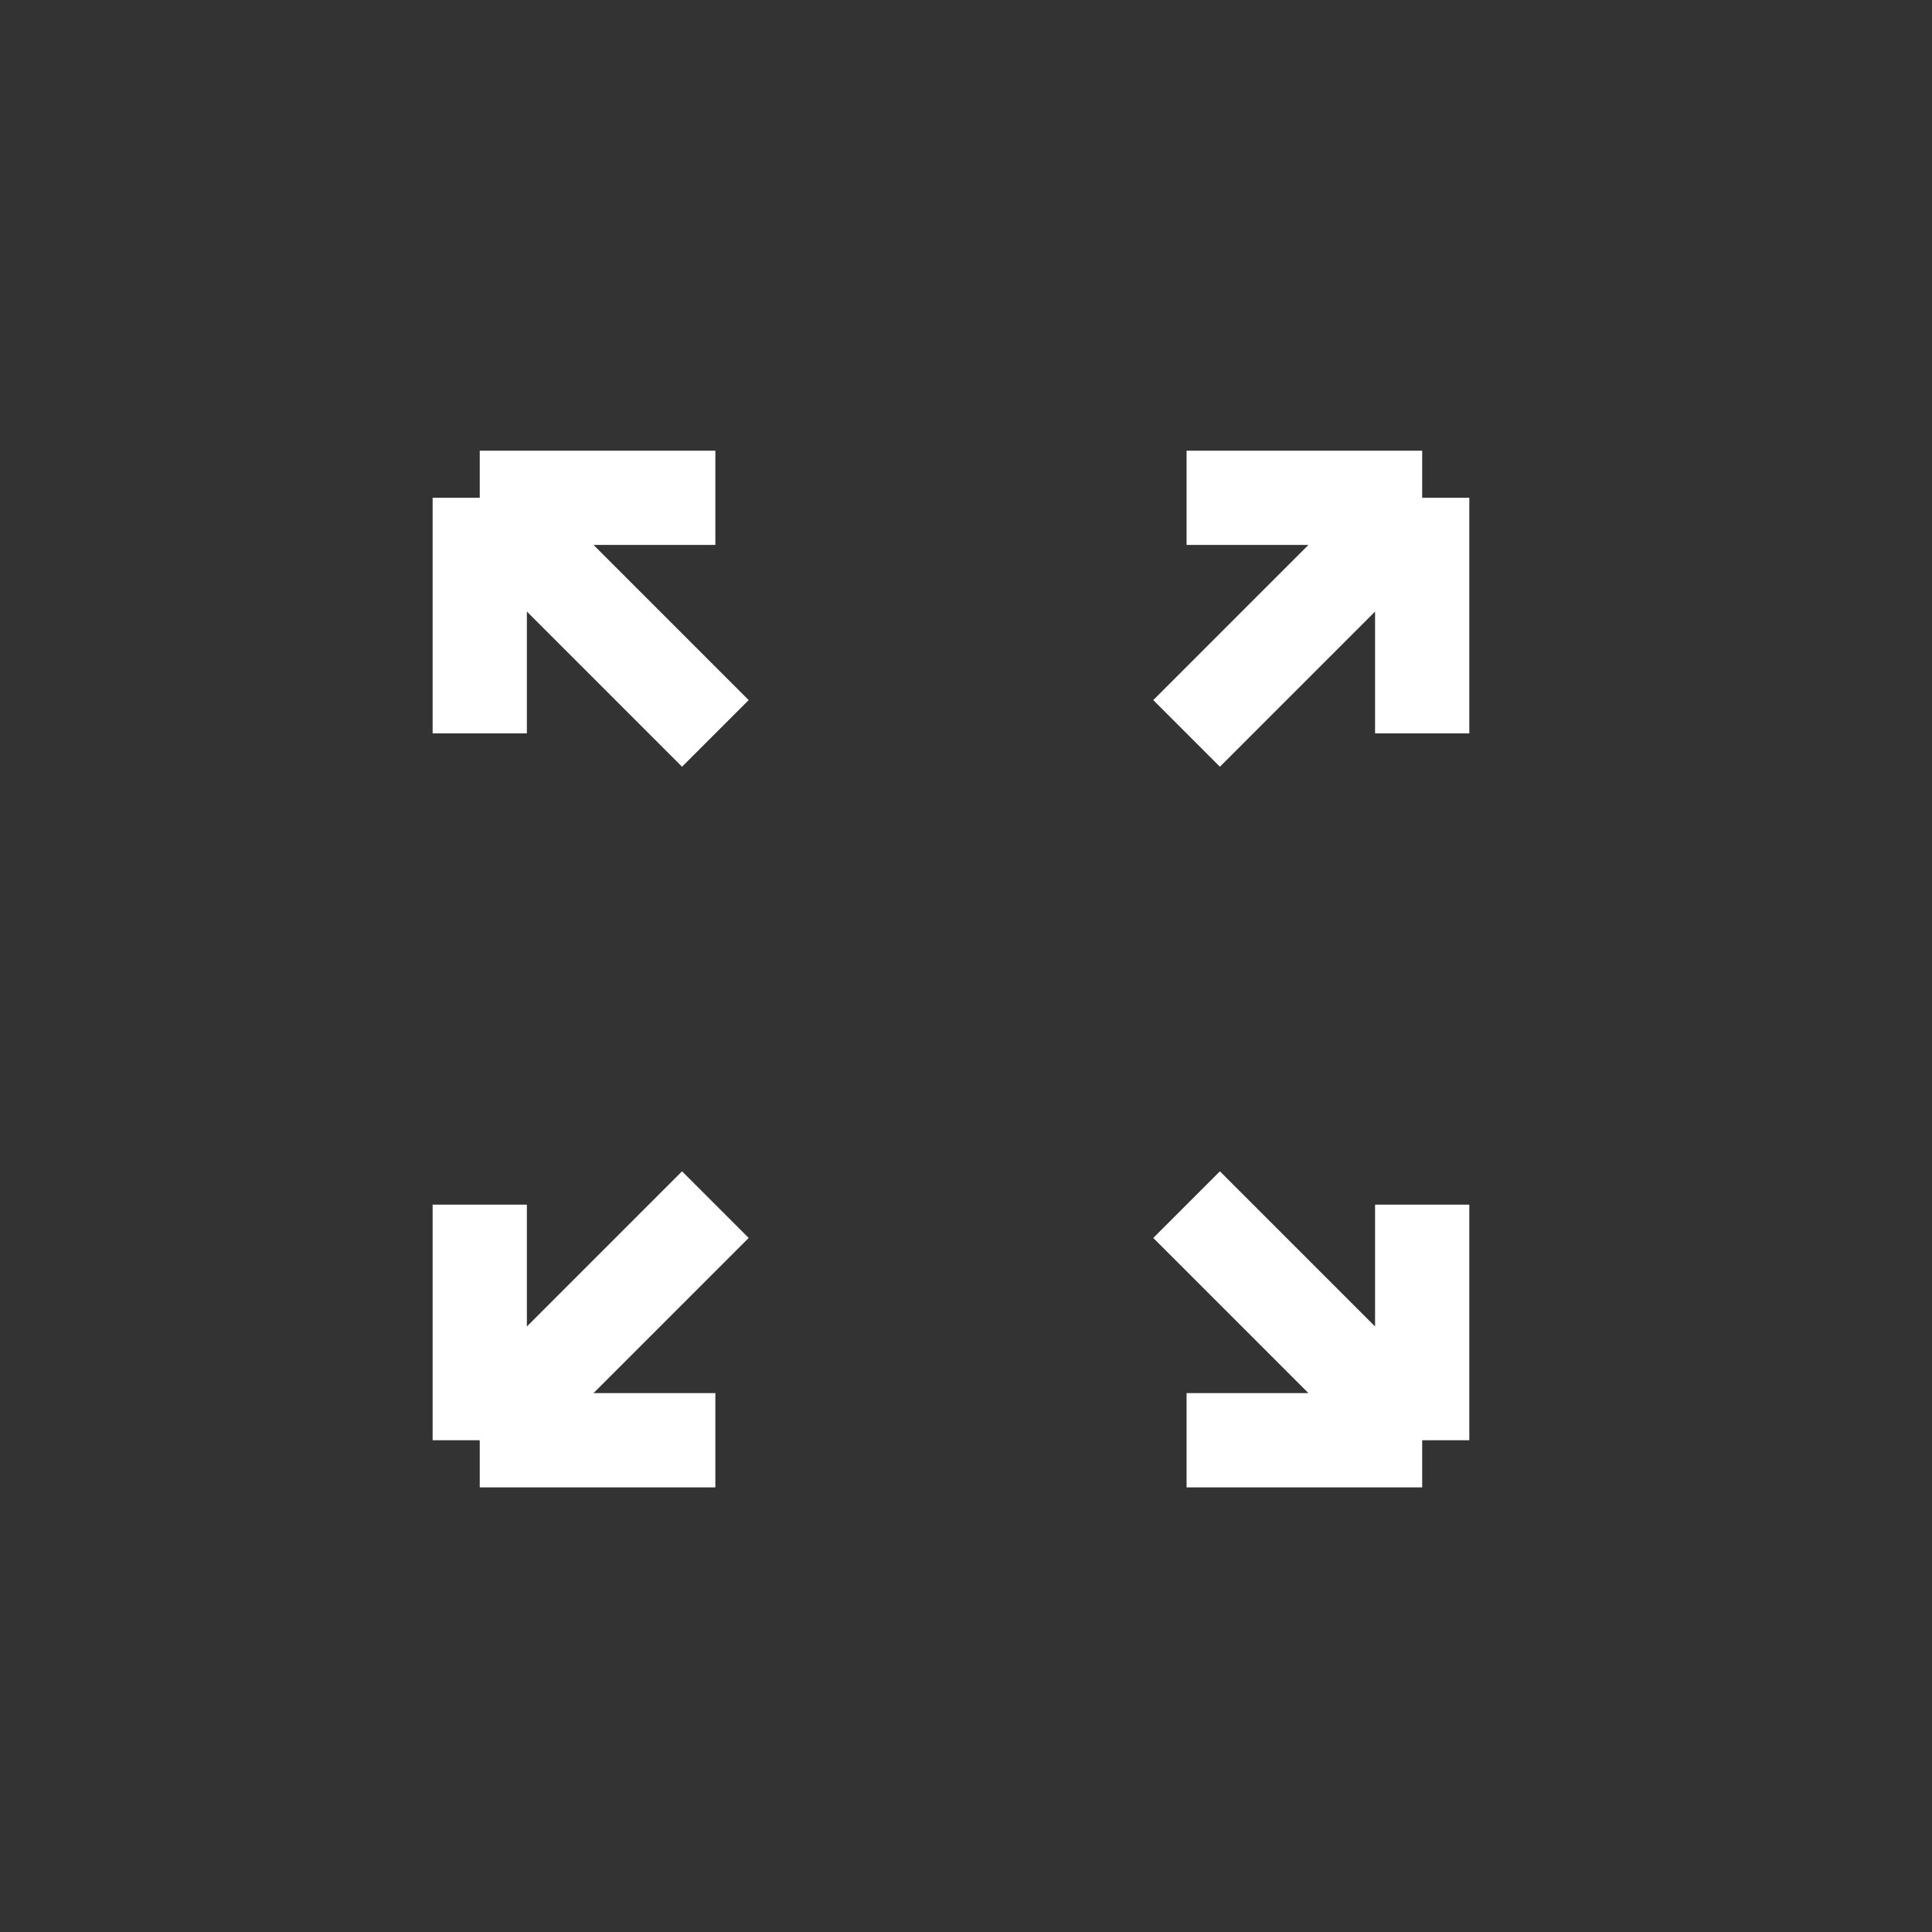 <svg width="41" height="41" viewBox="0 0 41 41" fill="none" xmlns="http://www.w3.org/2000/svg">
<rect x="0" y="0" width="41" height="41" fill="#333333" stroke="none"/>
<path d="M10.181 10.564H15.181M10.181 10.564V15.564M10.181 10.564L15.181 15.564M30.181 10.564H25.181M30.181 10.564V15.564M30.181 10.564L25.181 15.564M30.181 30.564H25.181M30.181 30.564V25.564M30.181 30.564L25.181 25.564M10.181 30.564V25.564M10.181 30.564H15.181M10.181 30.564L15.181 25.564" stroke="white" stroke-width="2"/>
</svg>
